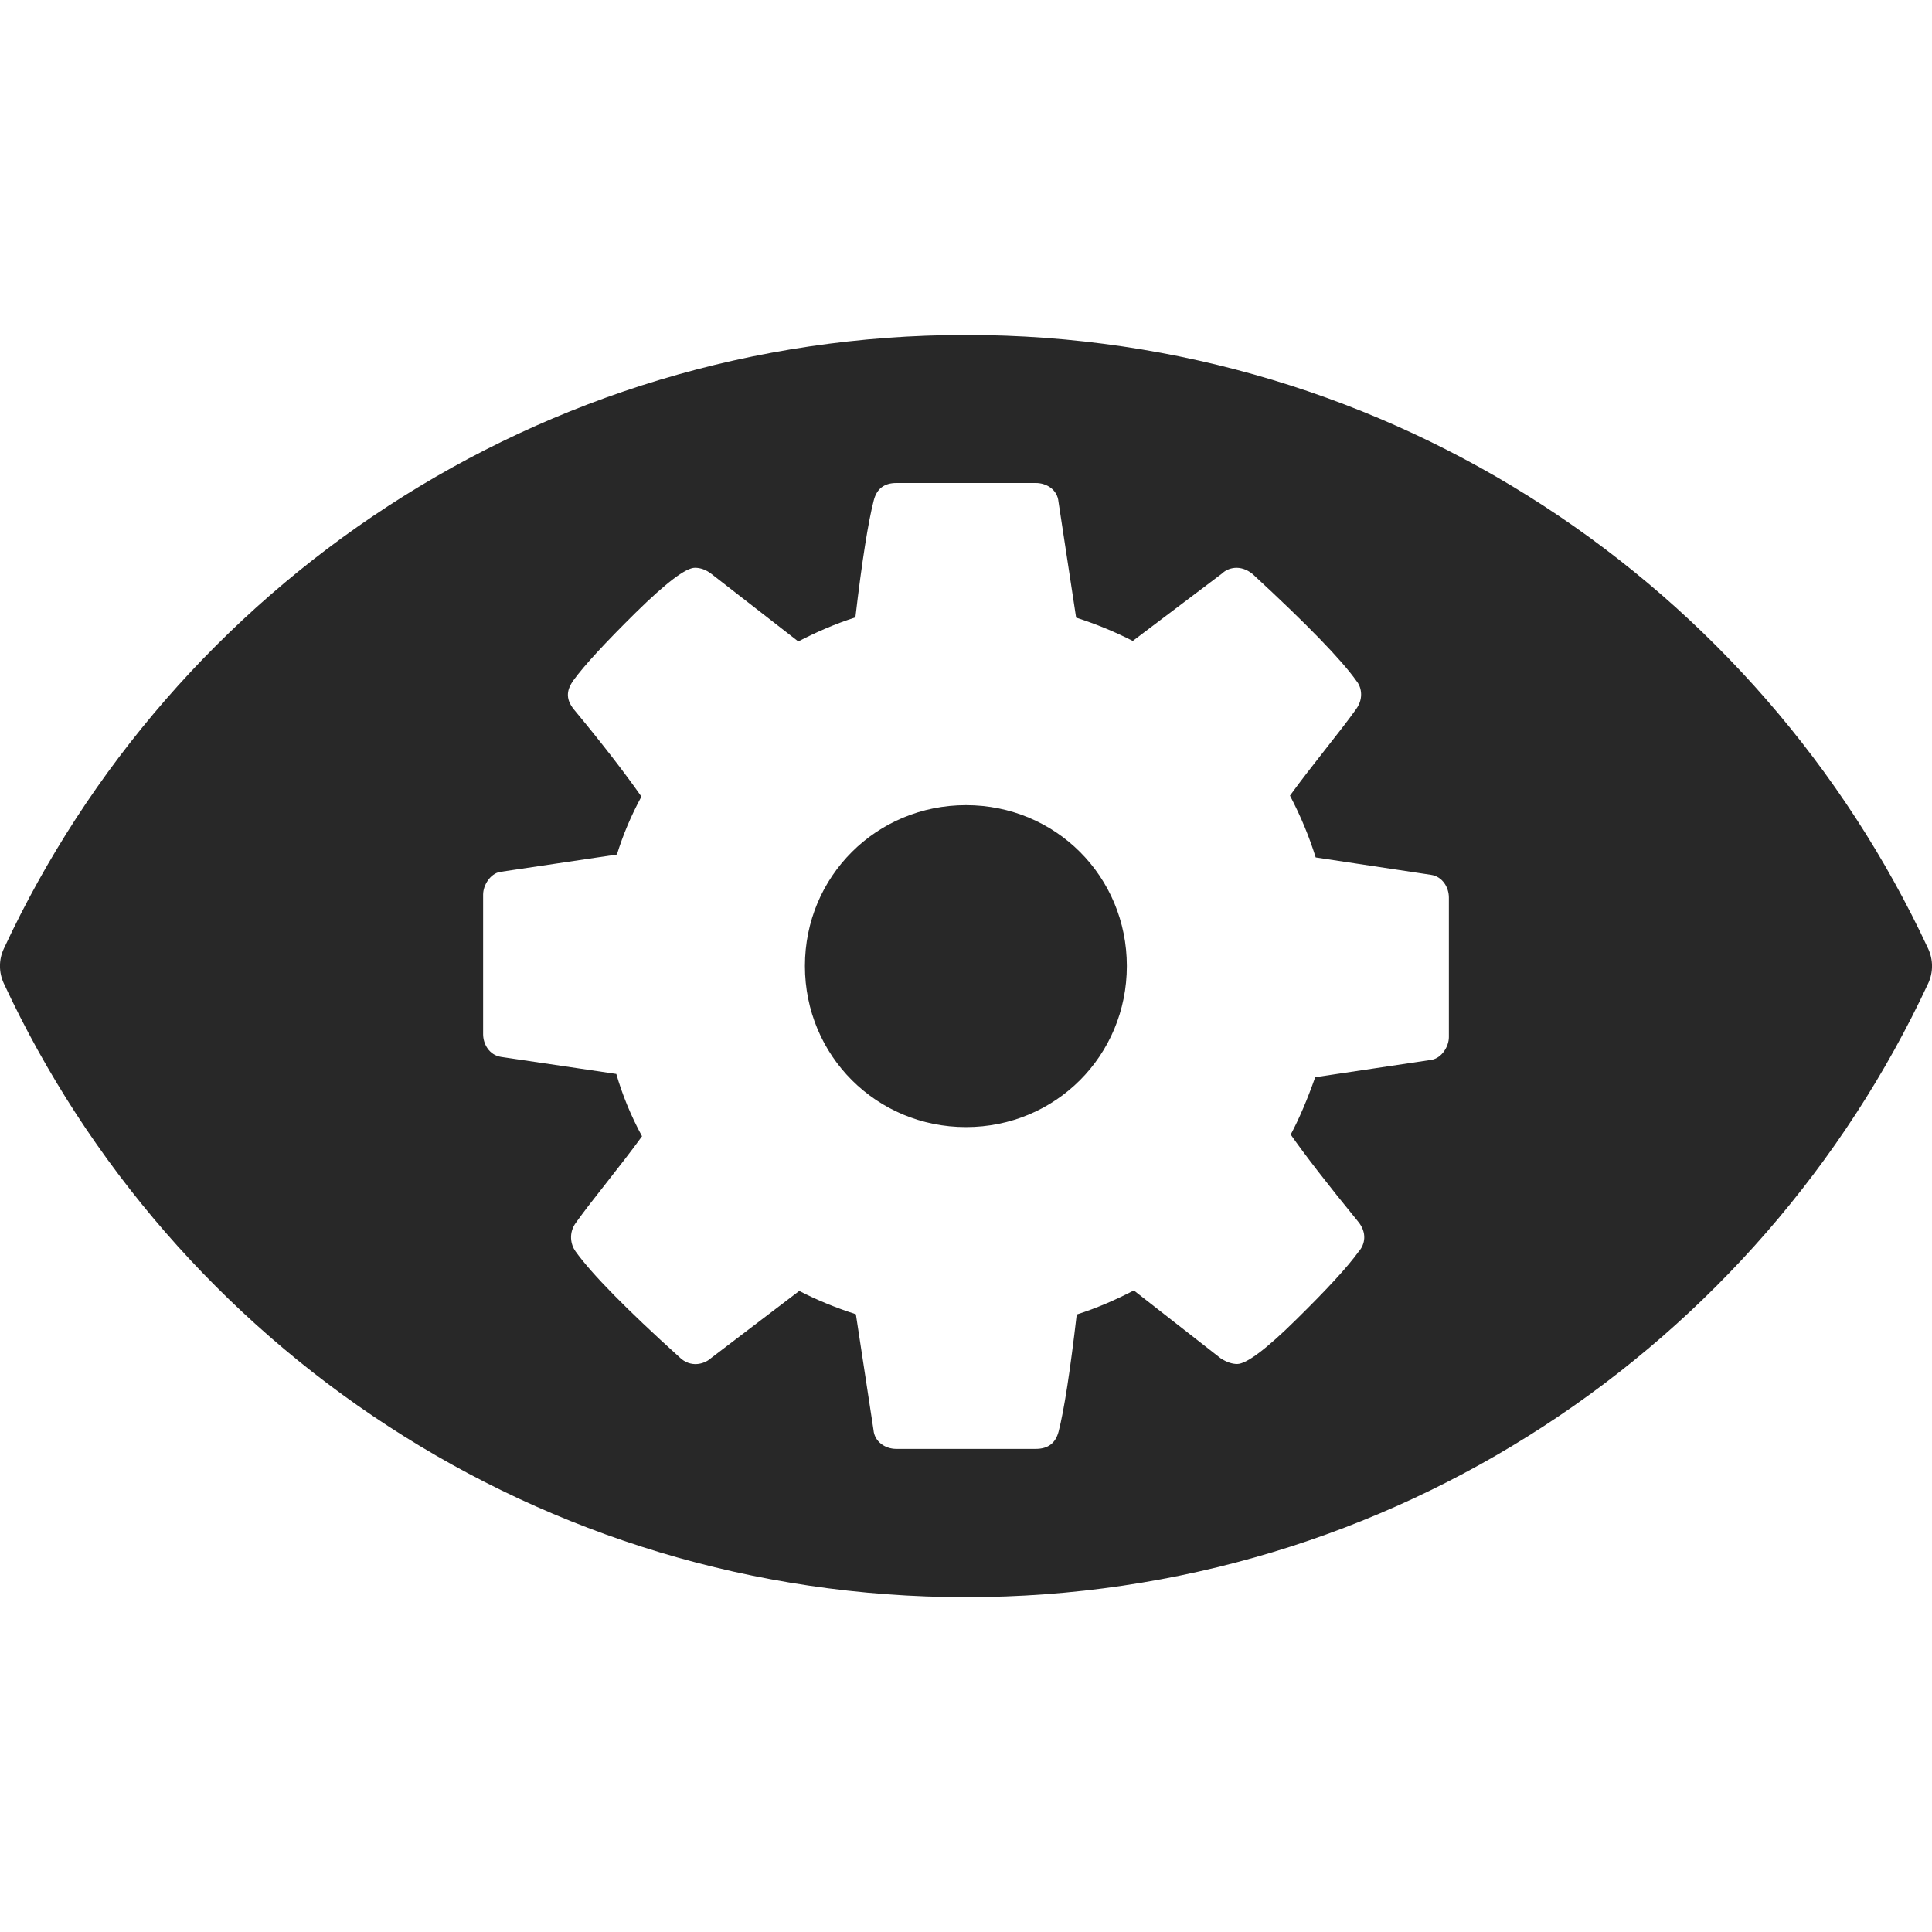 <svg width="16" height="16" version="1.1" xmlns="http://www.w3.org/2000/svg">
  <defs>
    <style id="current-color-scheme" type="text/css">.ColorScheme-Text { color:#282828; } .ColorScheme-Highlight { color:#458588; }</style>
  </defs>
  <path class="ColorScheme-Text" d="m8 2.774c-3.529 0-6.57 2.08-7.968 5.082-0.043 0.091-0.043 0.197 0 0.289 1.397 3.002 4.438 5.082 7.968 5.082 3.529 0 6.57-2.08 7.968-5.082 0.043-0.091 0.043-0.197 0-0.289-1.397-3.002-4.438-5.082-7.968-5.082zm-0.578 1.226h1.156c0.087 0 0.179 0.053 0.188 0.156l0.146 0.959c0.171 0.055 0.327 0.12 0.469 0.193l0.74-0.559c0.045-0.045 0.15-0.08 0.254 0.006 0.447 0.413 0.734 0.708 0.859 0.885 0.033 0.038 0.068 0.135-0.004 0.234-0.139 0.195-0.36 0.457-0.547 0.715 0.091 0.174 0.161 0.345 0.213 0.512l0.955 0.144c0.095 0.014 0.148 0.104 0.148 0.188v1.156c0 0.075-0.057 0.173-0.144 0.188l-0.963 0.144c-0.066 0.187-0.134 0.346-0.203 0.475 0.121 0.173 0.307 0.413 0.557 0.719 0.078 0.093 0.059 0.191 0.006 0.25-0.093 0.129-0.266 0.316-0.516 0.562-0.25 0.247-0.414 0.369-0.49 0.369-0.042 0-0.088-0.015-0.137-0.047l-0.719-0.562c-0.153 0.079-0.309 0.147-0.473 0.199-0.055 0.472-0.105 0.795-0.15 0.969-0.025 0.097-0.088 0.144-0.189 0.144h-1.156c-0.093 0-0.18-0.061-0.188-0.156l-0.146-0.959c-0.171-0.055-0.327-0.12-0.469-0.193l-0.734 0.559c-0.051 0.046-0.166 0.082-0.26-0.012-0.438-0.396-0.724-0.687-0.859-0.875-0.04-0.056-0.059-0.152 0.004-0.238 0.14-0.196 0.36-0.457 0.547-0.715-0.094-0.173-0.164-0.346-0.213-0.516l-0.953-0.141c-0.101-0.015-0.15-0.109-0.15-0.188v-1.156c0-0.08 0.061-0.174 0.139-0.188l0.969-0.144c0.049-0.159 0.116-0.32 0.203-0.48-0.139-0.198-0.324-0.438-0.557-0.719-0.08-0.097-0.056-0.173-0.006-0.244 0.091-0.125 0.262-0.31 0.514-0.559 0.252-0.248 0.416-0.373 0.492-0.373 0.046 0 0.092 0.016 0.137 0.051l0.719 0.559c0.153-0.079 0.309-0.147 0.473-0.199 0.055-0.472 0.107-0.795 0.152-0.969 0.025-0.097 0.087-0.144 0.188-0.144zm0.578 2.668c-0.742 0-1.334 0.59-1.334 1.332s0.592 1.334 1.334 1.334 1.332-0.592 1.332-1.334c0-0.742-0.59-1.332-1.332-1.332z" fill="currentColor"/>
</svg>
